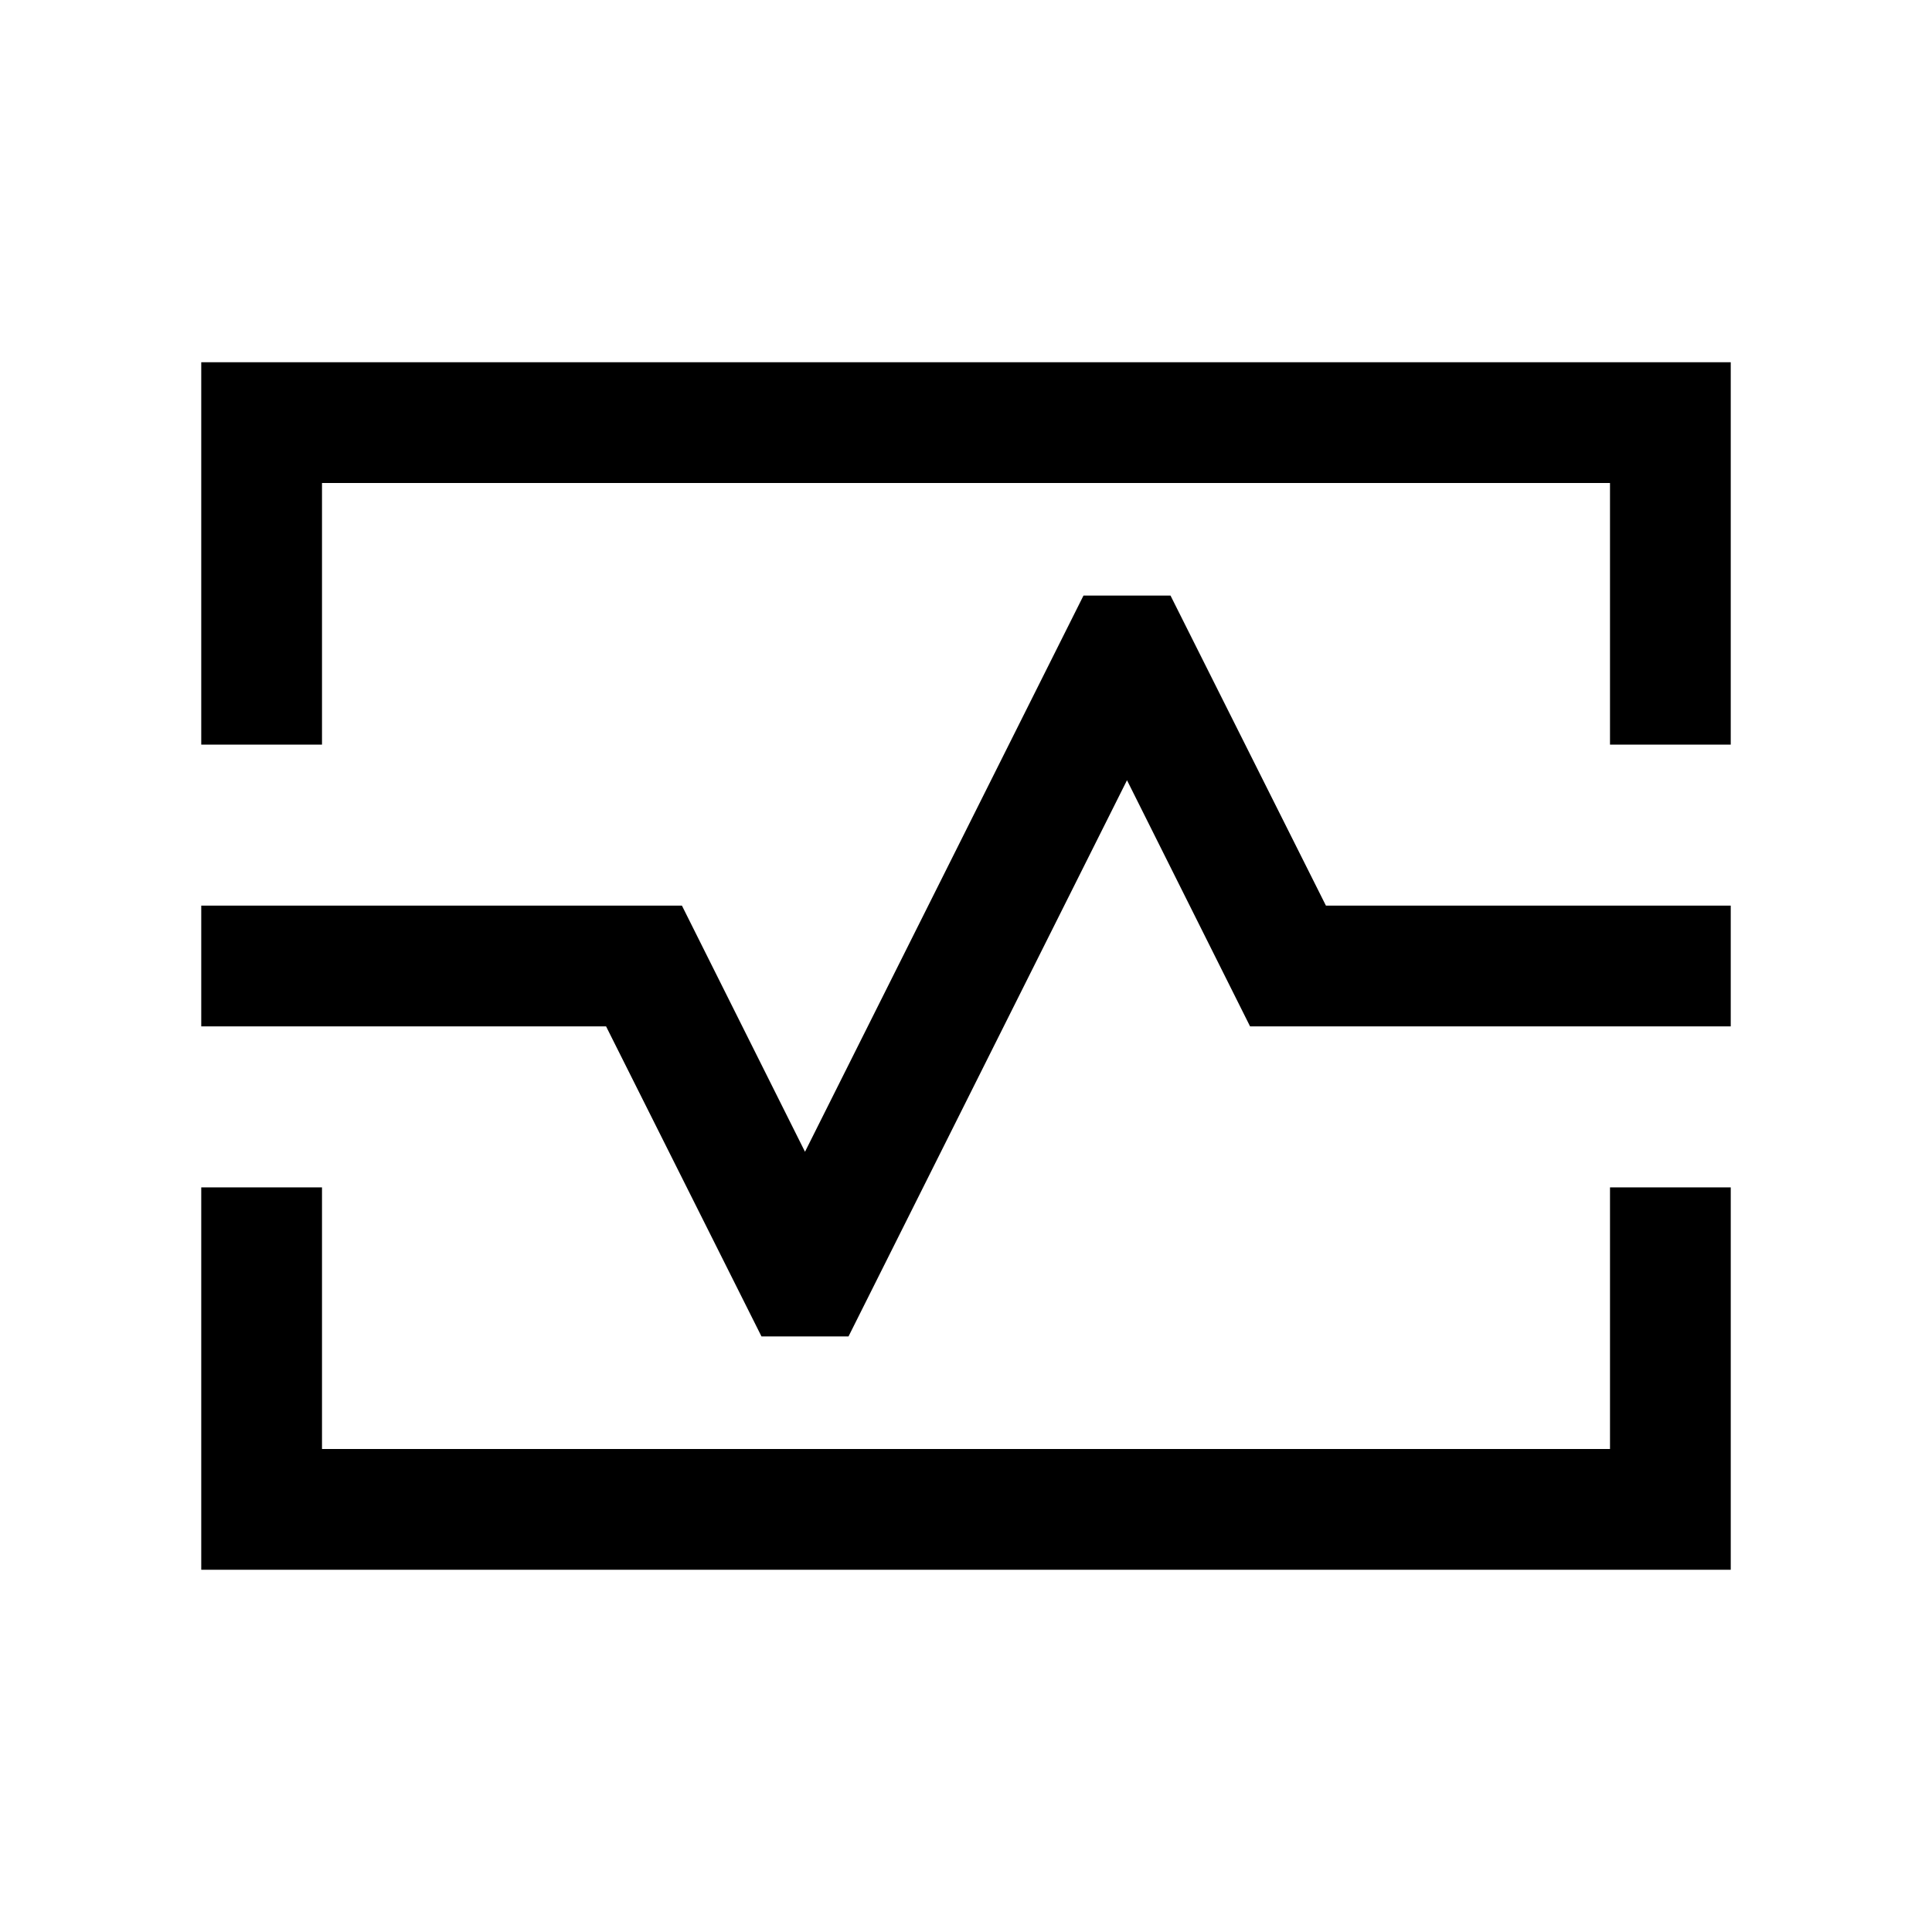 <svg xmlns="http://www.w3.org/2000/svg" height="24" viewBox="0 -960 960 960" width="24"><path d="M100.001-589.999v-190h759.998v190H800V-720H160v130.001h-59.999Zm0 409.998v-190H160V-240h640v-130.001h59.999v190H100.001Zm201.153-270 77.231 154.077h43.23L560-572.309l61.154 122.308h238.845v-59.998H658.846l-77.231-154.077h-43.23L400-387.691l-61.154-122.308H100.001v59.998h201.153ZM480-480Z"/></svg>